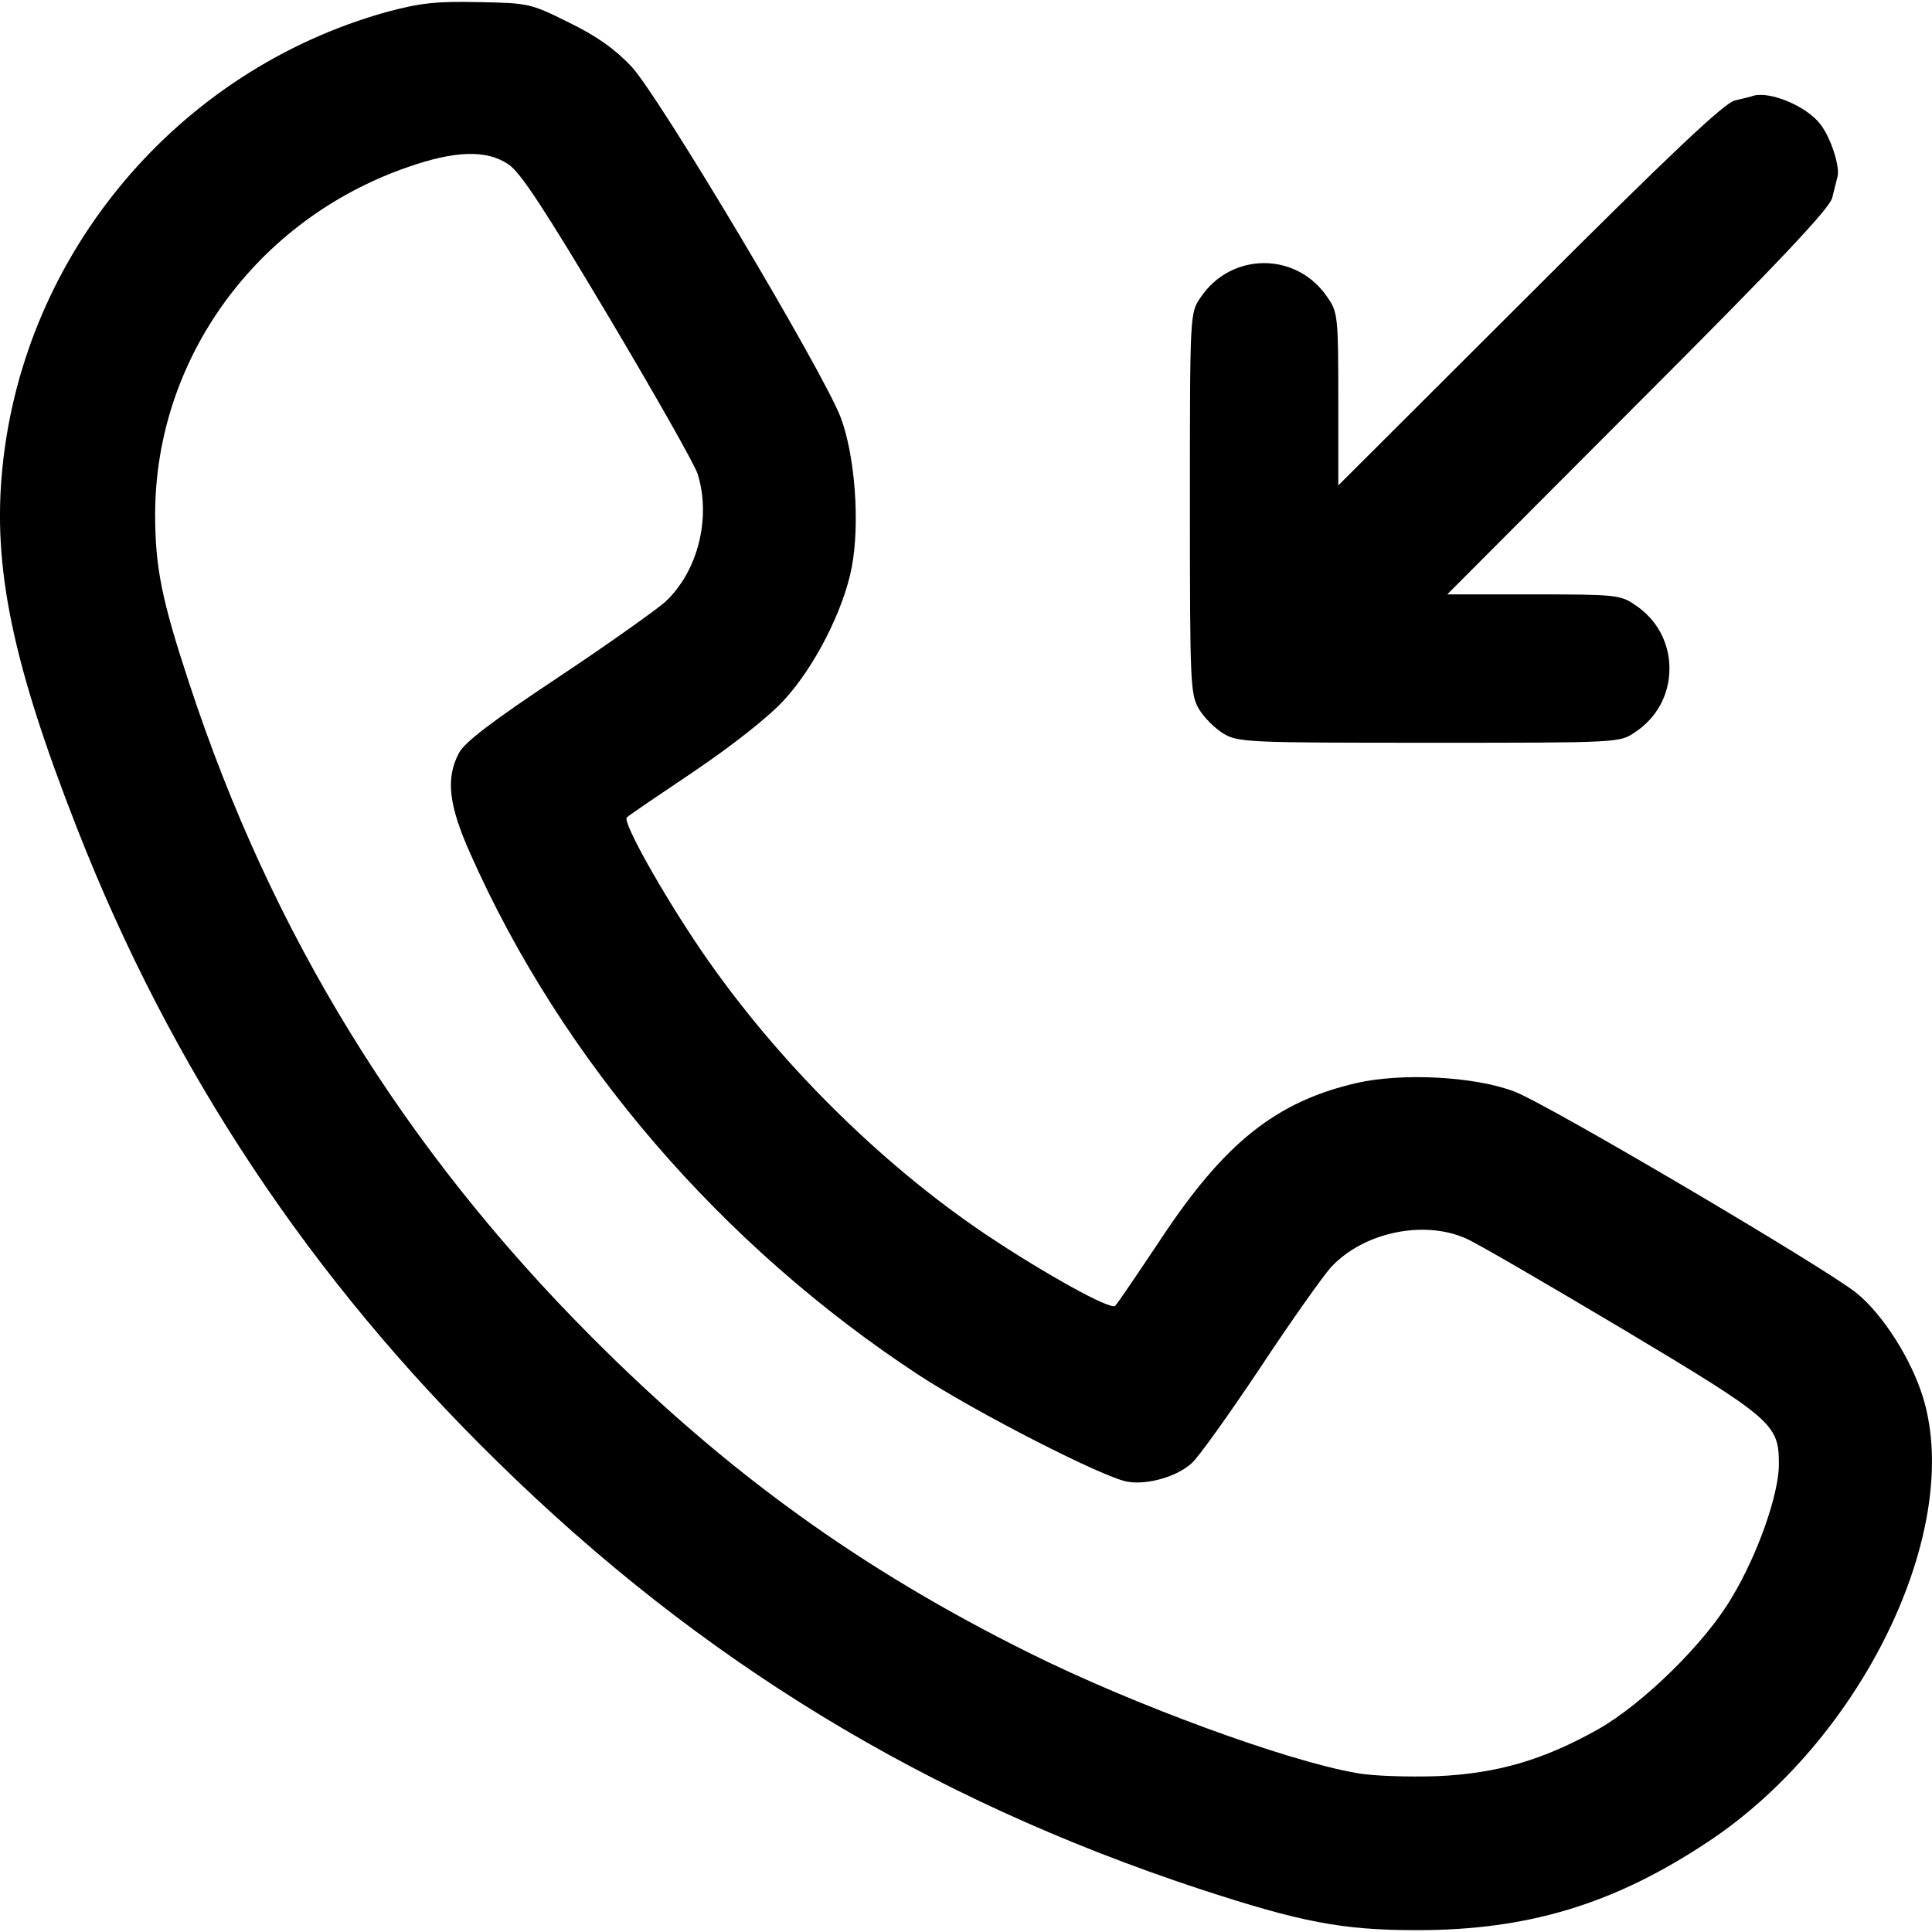 <svg width="20" height="20" viewBox="0 0 20 20" fill="none" xmlns="http://www.w3.org/2000/svg">
<path d="M3.992 0.127C1.841 0.732 0.252 2.614 0.026 4.833C-0.08 5.865 0.127 6.864 0.799 8.578C1.774 11.069 3.209 13.235 5.149 15.131C7.252 17.196 9.595 18.622 12.414 19.553C13.47 19.899 13.892 19.981 14.67 19.981C15.818 19.981 16.706 19.712 17.671 19.073C19.27 18.022 20.326 15.842 19.908 14.469C19.788 14.075 19.495 13.609 19.217 13.384C18.9 13.129 16.029 11.434 15.678 11.3C15.265 11.142 14.507 11.103 14.036 11.213C13.21 11.406 12.678 11.828 12.02 12.822C11.78 13.182 11.569 13.494 11.544 13.518C11.501 13.566 10.815 13.187 10.205 12.779C9.105 12.039 8.035 10.973 7.266 9.85C6.854 9.245 6.441 8.506 6.489 8.462C6.513 8.438 6.825 8.227 7.19 7.982C7.579 7.718 7.953 7.425 8.112 7.252C8.428 6.912 8.731 6.321 8.817 5.874C8.904 5.418 8.851 4.713 8.702 4.319C8.515 3.834 6.82 0.991 6.537 0.689C6.369 0.511 6.177 0.372 5.889 0.233C5.495 0.036 5.471 0.031 4.952 0.022C4.511 0.012 4.347 0.031 3.992 0.127ZM5.264 1.702C5.389 1.784 5.644 2.177 6.297 3.272C6.777 4.079 7.194 4.813 7.223 4.909C7.363 5.365 7.223 5.918 6.887 6.23C6.796 6.311 6.297 6.667 5.778 7.012C5.091 7.468 4.808 7.685 4.751 7.795C4.611 8.059 4.645 8.338 4.871 8.842C5.816 10.973 7.468 12.894 9.509 14.233C10.104 14.622 11.42 15.295 11.669 15.338C11.876 15.376 12.188 15.285 12.337 15.146C12.409 15.083 12.726 14.637 13.047 14.157C13.364 13.677 13.695 13.211 13.777 13.12C14.113 12.755 14.742 12.625 15.179 12.822C15.29 12.87 16.015 13.293 16.797 13.758C18.362 14.694 18.415 14.742 18.415 15.16C18.415 15.467 18.194 16.096 17.93 16.533C17.657 17.004 17.008 17.638 16.543 17.902C15.976 18.219 15.506 18.358 14.881 18.387C14.579 18.396 14.214 18.387 14.036 18.353C13.316 18.228 11.732 17.647 10.661 17.114C8.909 16.245 7.521 15.242 6.124 13.84C4.179 11.89 2.811 9.672 1.956 7.065C1.673 6.206 1.606 5.874 1.606 5.317C1.611 3.709 2.657 2.273 4.218 1.731C4.712 1.558 5.039 1.548 5.264 1.702Z" fill="currentColor"/>
<path d="M18.151 0.991C18.127 1.001 18.041 1.02 17.959 1.04C17.853 1.064 17.301 1.582 15.837 3.046L13.854 5.025V4.132C13.854 3.287 13.849 3.229 13.743 3.08C13.427 2.605 12.745 2.605 12.428 3.08C12.318 3.239 12.318 3.243 12.318 5.212C12.318 7.094 12.322 7.19 12.414 7.344C12.466 7.43 12.577 7.54 12.663 7.593C12.817 7.685 12.913 7.689 14.795 7.689C16.764 7.689 16.768 7.689 16.927 7.579C17.152 7.43 17.282 7.19 17.282 6.921C17.282 6.652 17.152 6.412 16.927 6.263C16.778 6.158 16.72 6.153 15.875 6.153H14.982L16.96 4.17C18.425 2.706 18.943 2.153 18.967 2.048C18.986 1.966 19.011 1.875 19.02 1.837C19.054 1.736 18.953 1.424 18.843 1.284C18.698 1.097 18.324 0.943 18.151 0.991Z" fill="currentColor"/>
</svg>
